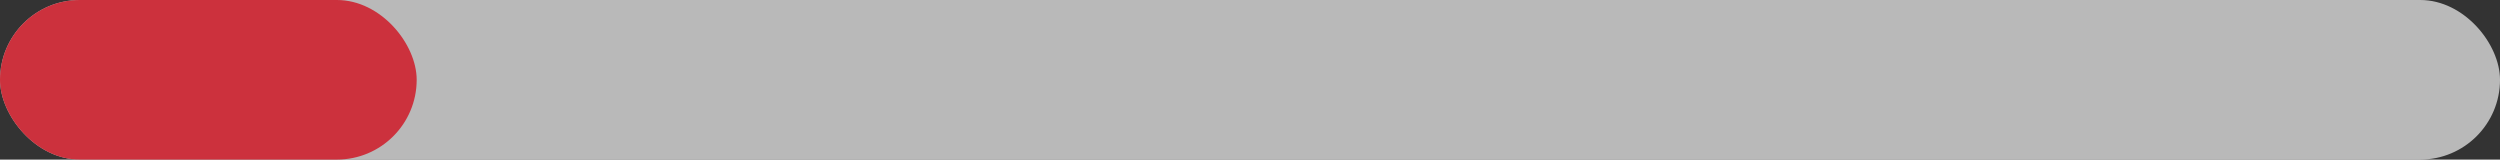 <svg width="94" height="6" viewBox="0 0 94 6" fill="none" xmlns="http://www.w3.org/2000/svg">
<rect x="0" y="0" width="94" height="6" fill="#333333" stroke="none"/>
<rect width="94" height="6" rx="3" fill="#F2F2F2" fill-opacity="0.7"/>
<rect width="15.667" height="6" rx="3" fill="#CC313D"/>
</svg>
